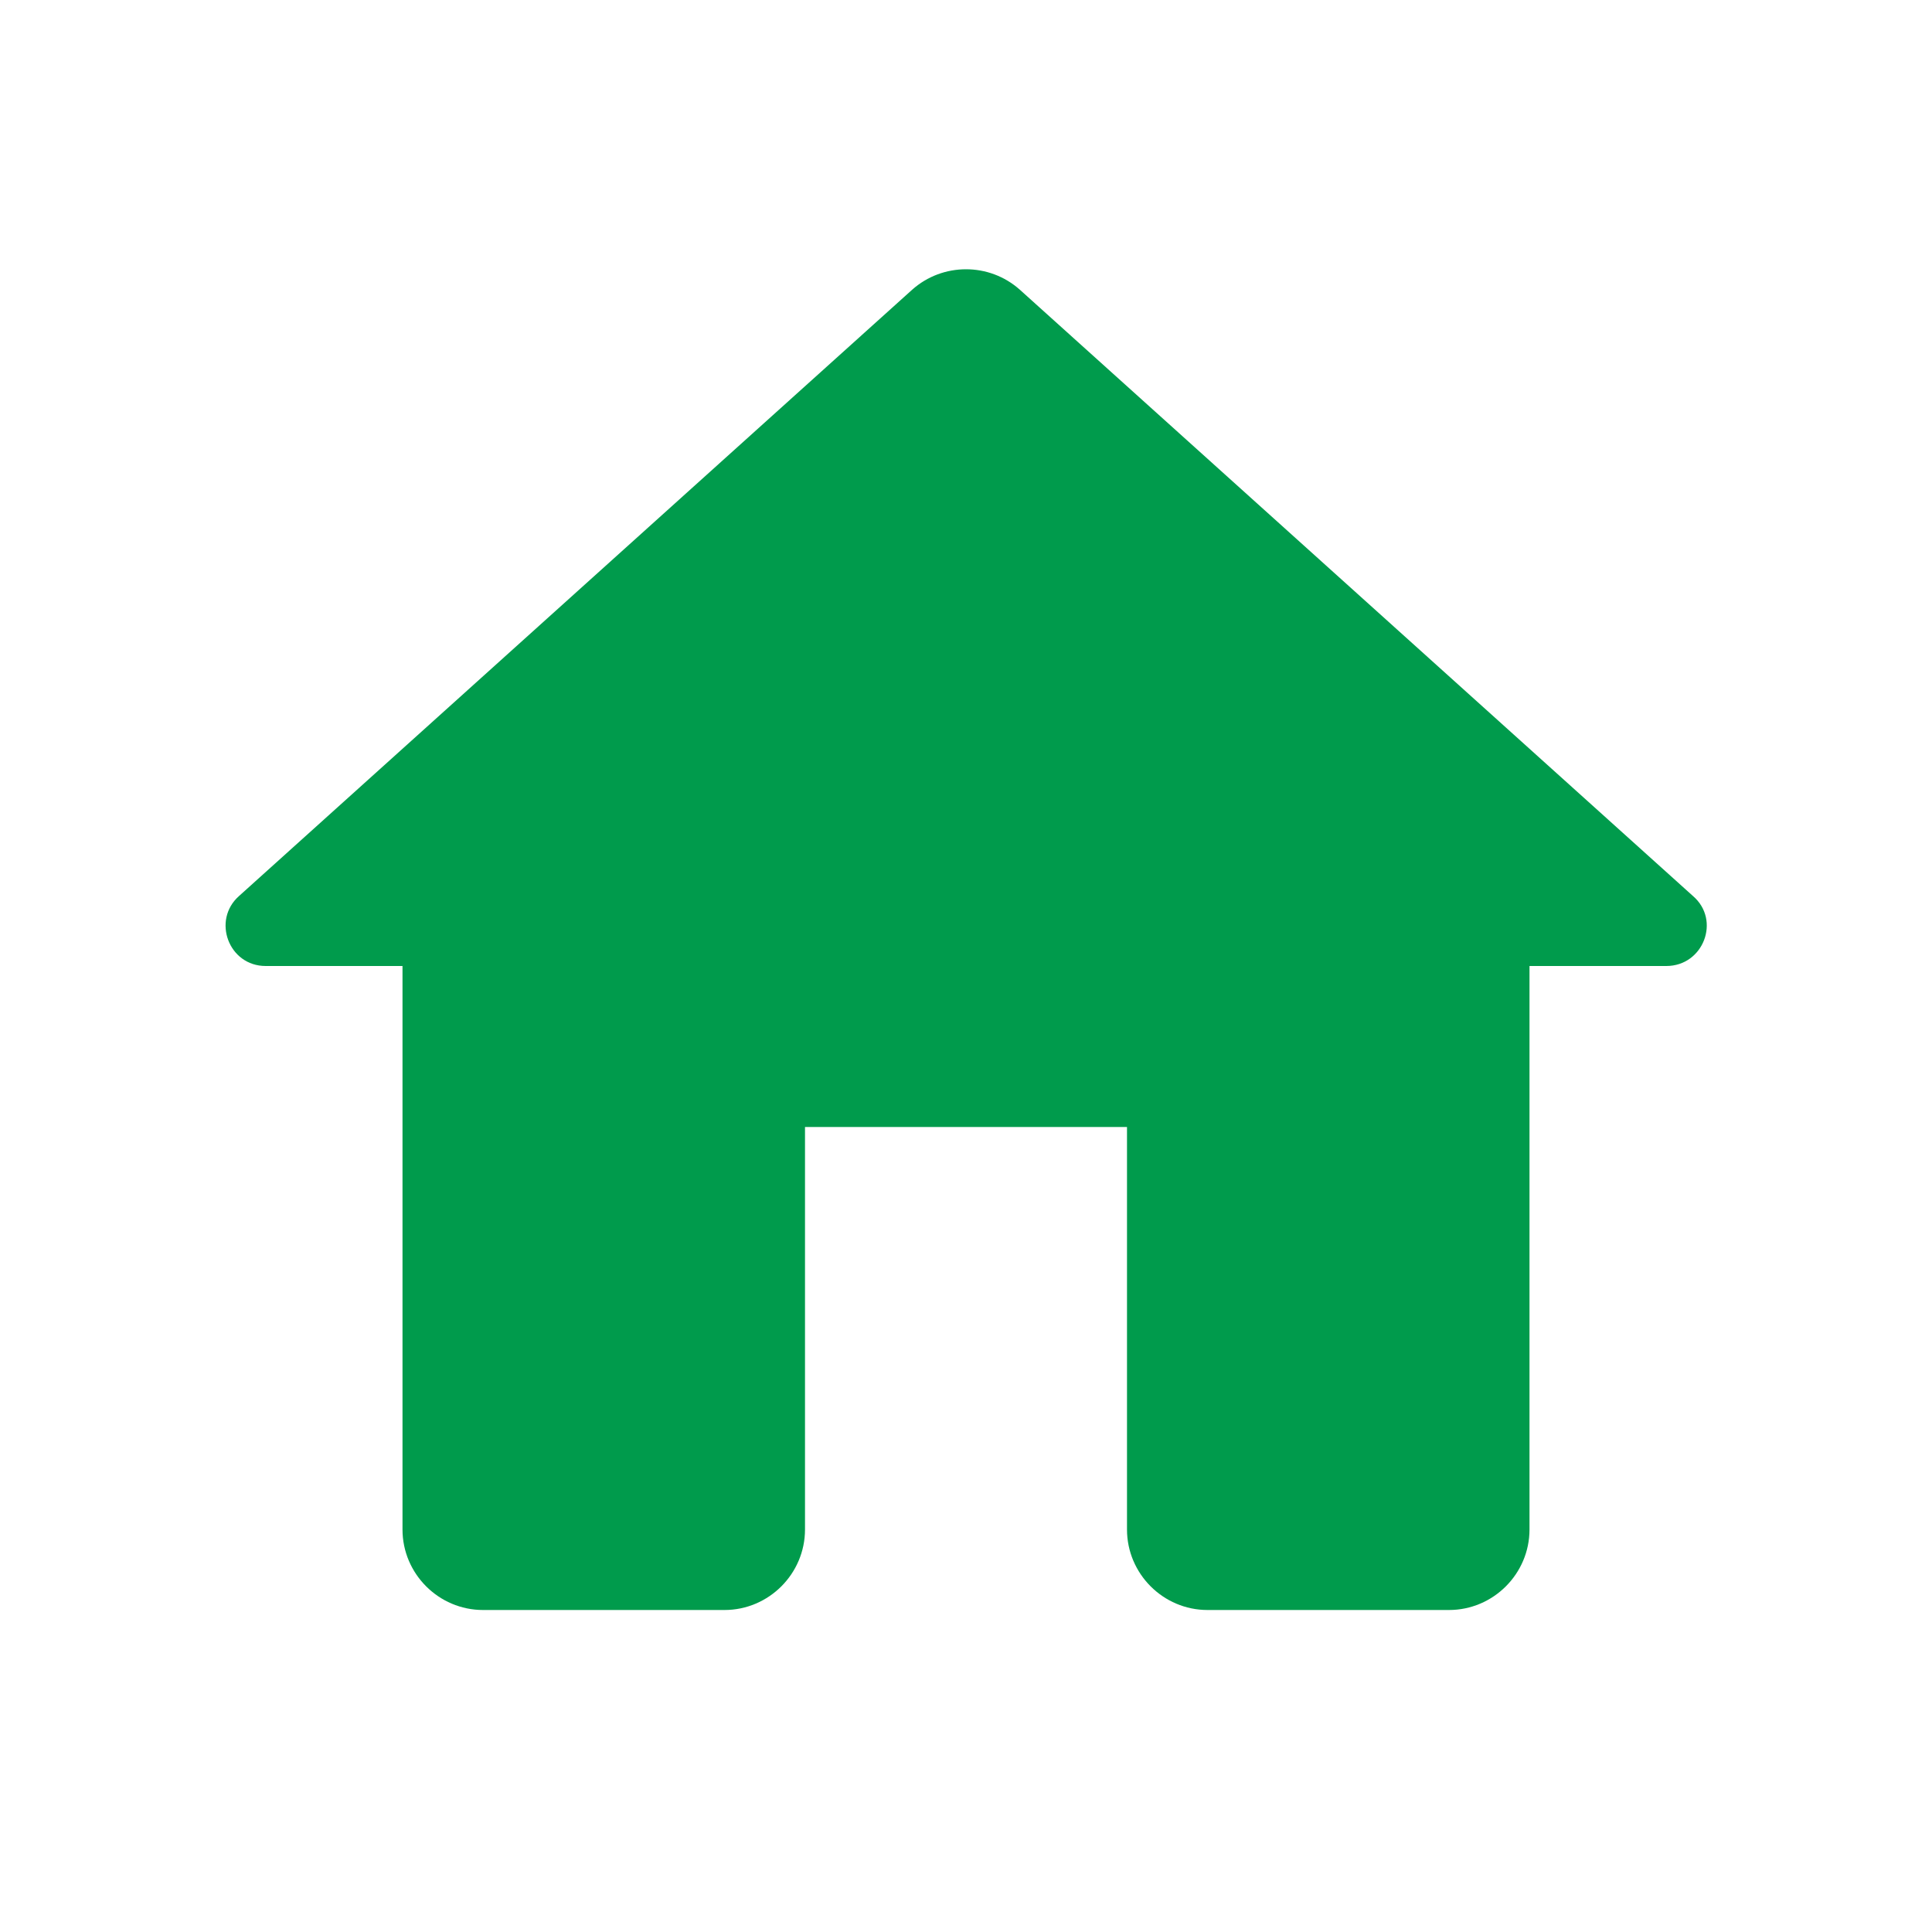 <svg width="24" height="24" viewBox="0 0 24 24" fill="none" xmlns="http://www.w3.org/2000/svg">
<g id="home" clip-path="url(#clip0_1639_27519)">
<path id="Vector" d="M10 19V14H14V19C14 19.55 14.45 20 15 20H18C18.55 20 19 19.55 19 19V12H20.7C21.16 12 21.38 11.43 21.03 11.13L12.67 3.6C12.29 3.26 11.71 3.26 11.33 3.6L2.97 11.13C2.63 11.43 2.84 12 3.3 12H5V19C5 19.55 5.45 20 6 20H9C9.55 20 10 19.55 10 19Z" fill="#009B4C"/>
</g>
<defs>
<clipPath id="clip0_1639_27519">
<rect width="24" height="24" fill="white"/>
</clipPath>
</defs>
</svg>
